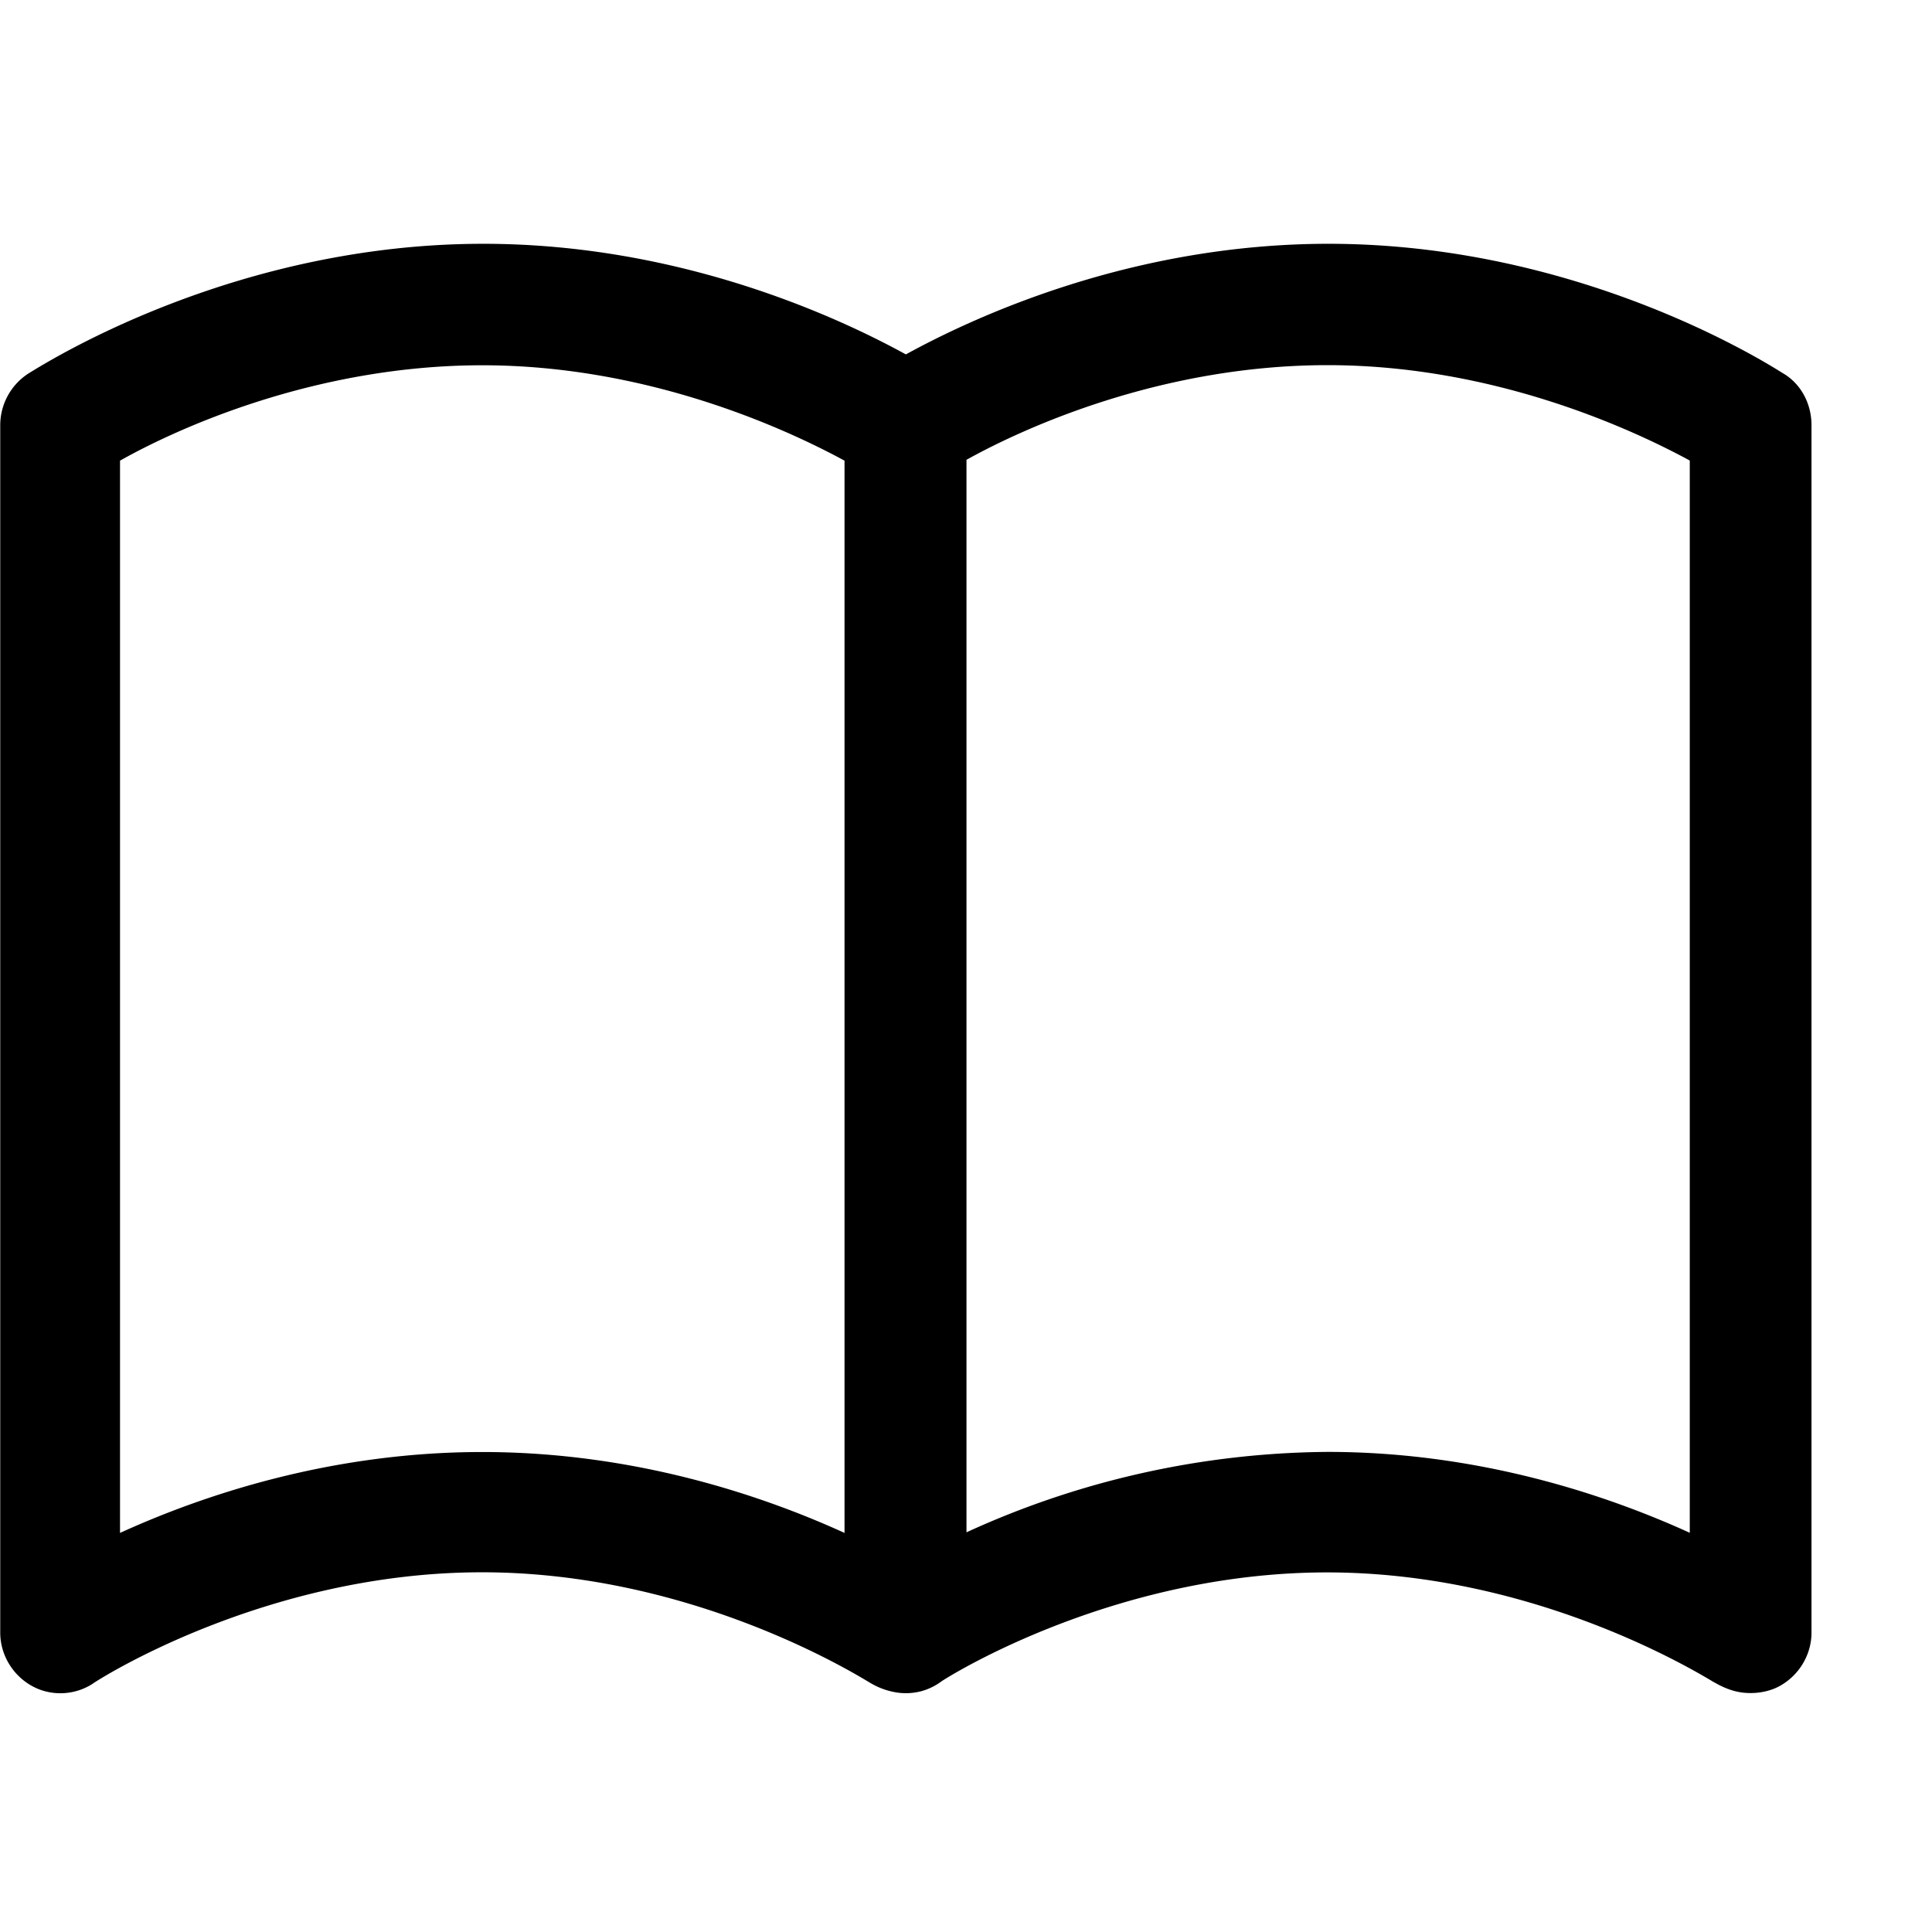 <svg xmlns="http://www.w3.org/2000/svg" xmlns:xlink="http://www.w3.org/1999/xlink" width="16" height="16" viewBox="0 0 16 16"><path fill="currentColor" fill-rule="evenodd" d="M7.65 14a.5.5 0 0 1-.258.01a.6.6 0 0 1-.178-.069l-.022-.013c-.184-.11-1.51-.907-3.2-.907c-1.81 0-3.21.91-3.22.92c-.15.1-.35.11-.51.02s-.26-.26-.26-.44v-10a.51.51 0 0 1 .24-.432c.2-.123 1.73-1.07 3.76-1.07c1.64 0 2.95.614 3.5.916c.552-.303 1.86-.916 3.5-.916c2.03 0 3.56.944 3.76 1.07l.02.012c.14.09.22.25.22.42v10c0 .18-.1.35-.26.44c-.07.04-.16.06-.24.06h-.01c-.1 0-.19-.03-.28-.08l-.022-.012c-.184-.11-1.51-.907-3.2-.907c-1.66 0-2.98.765-3.19.9a.5.5 0 0 1-.154.079zm.354-1.31a7.3 7.3 0 0 1 2.99-.666c1.26 0 2.32.36 3 .67v-8.88c-.46-.25-1.61-.79-3-.79c-1.38 0-2.52.522-2.99.784v8.88zm-1.01.005c-.68-.31-1.74-.67-3-.67s-2.32.36-3 .67v-8.88c.46-.26 1.61-.79 3-.79s2.54.54 3 .79z" clip-rule="evenodd"/></svg>